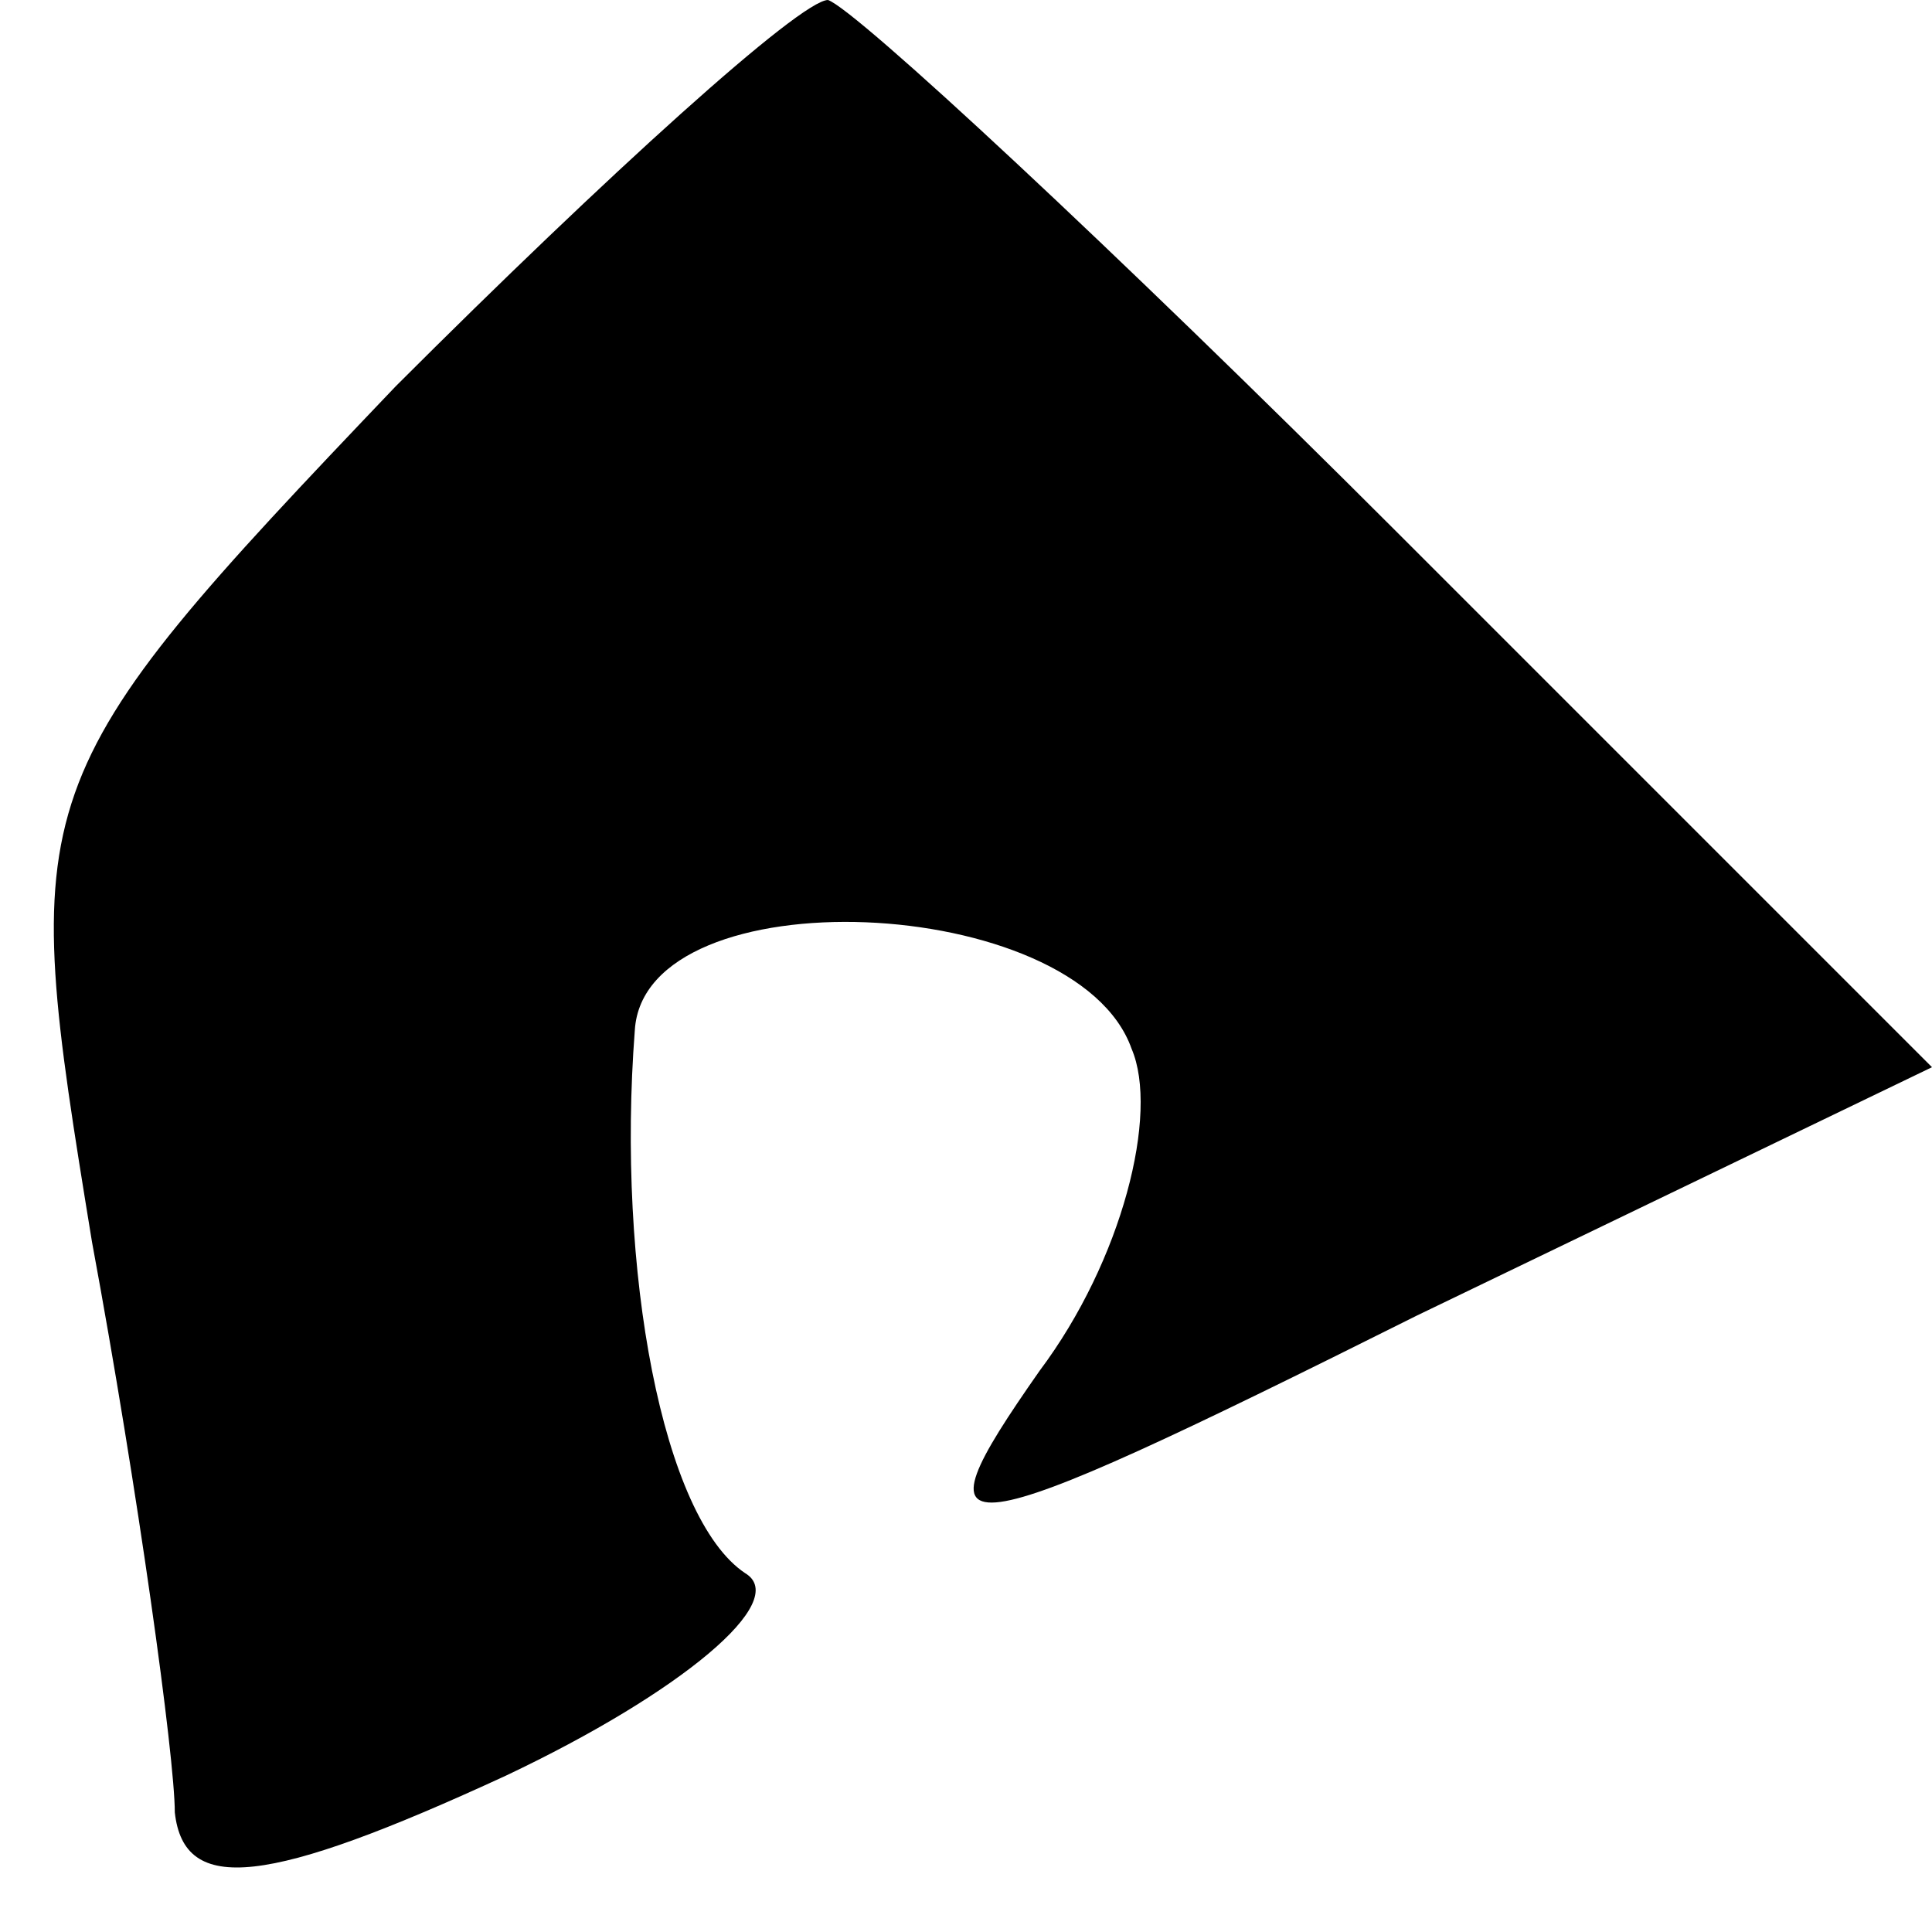 <?xml version="1.0" standalone="no"?>
<!DOCTYPE svg PUBLIC "-//W3C//DTD SVG 20010904//EN"
 "http://www.w3.org/TR/2001/REC-SVG-20010904/DTD/svg10.dtd">
<svg version="1.0" xmlns="http://www.w3.org/2000/svg"
 width="21pt" height="21pt" viewBox="0 0 21 21"
 preserveAspectRatio="xMidYMid meet">
<g transform="translate(0,21) scale(0.1,-0.1)"
fill="#000000" stroke="none">
<path fill="#000000" stroke="none" d="M43 168 c-41 -43 -41 -44 -33 -93 5
-27 9 -56 9 -62 1 -9 10 -8 36 4 19 9 31 19 26 22 -9 6 -14 33 -12 59 1 17 48
15 54 -2 3 -7 -1 -23 -10 -35 -14 -20 -11 -20 41 6 l56 27 -58 58 c-31 31 -59
57 -62 58 -3 0 -24 -19 -47 -42z"/>
</g>
</svg>
